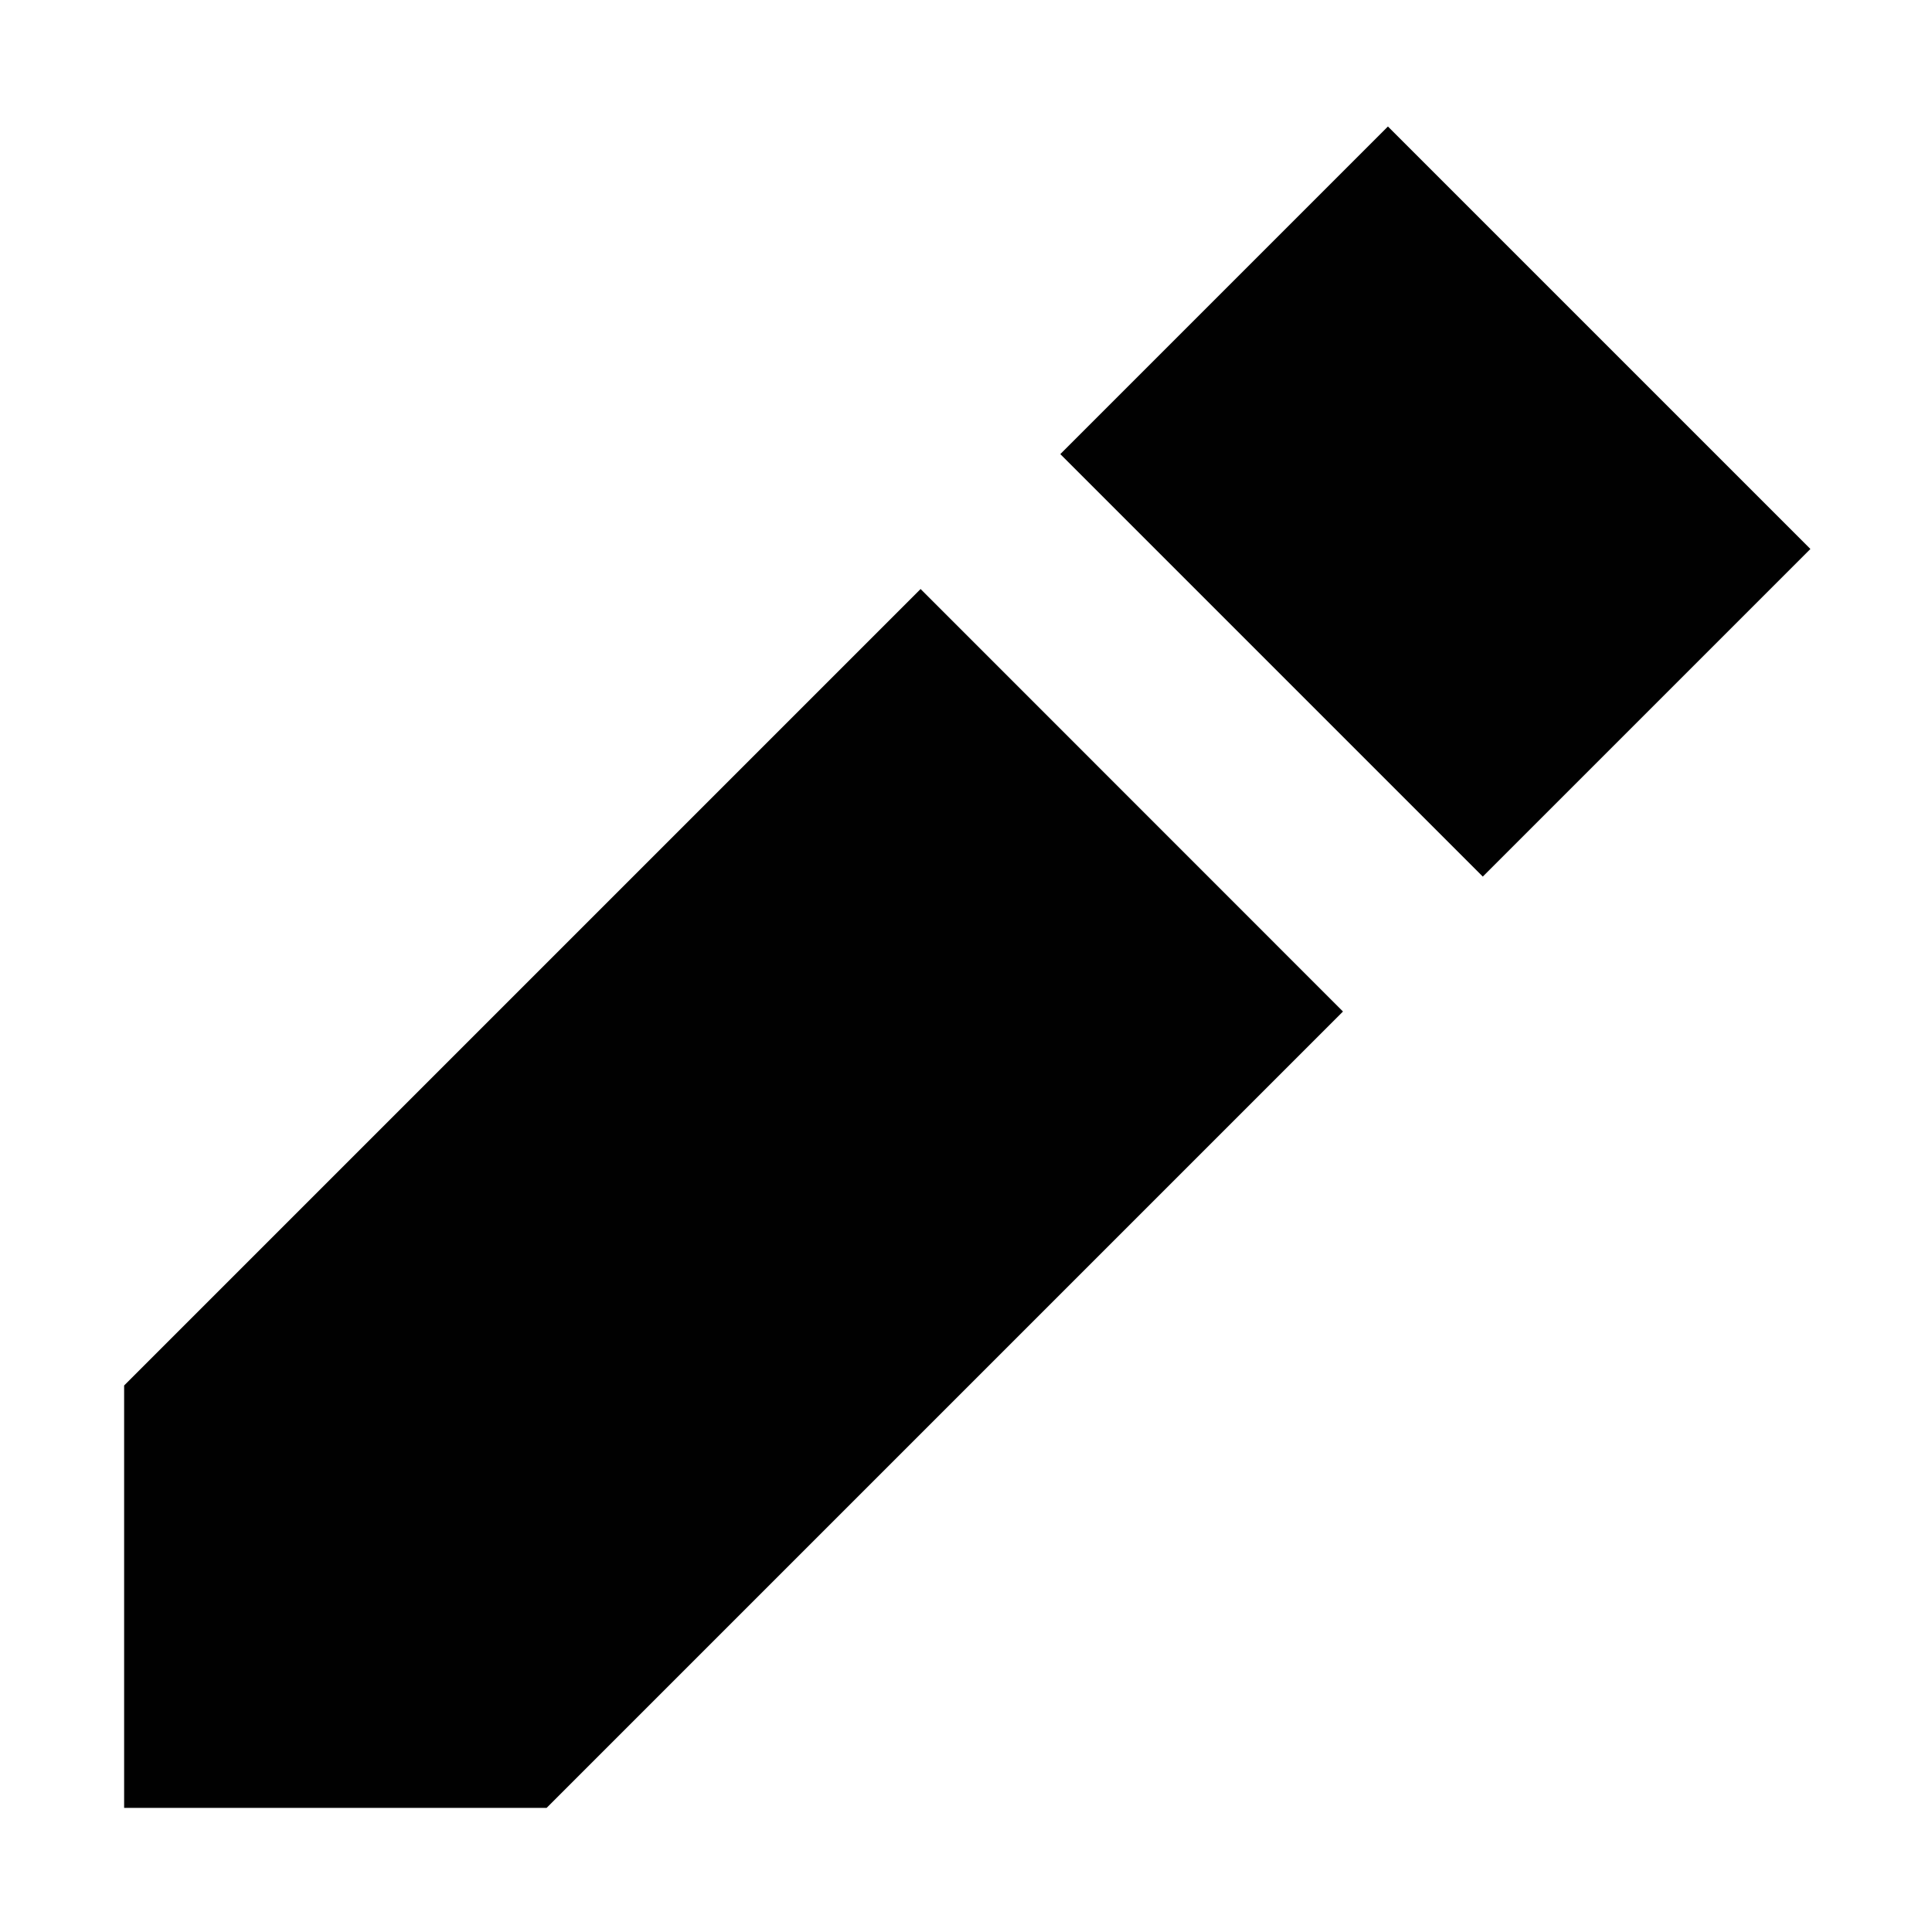 <svg xmlns="http://www.w3.org/2000/svg" viewBox="0 0 16 16">
  <title>new-pencil</title>
  <g id="Layer_1" data-name="Layer 1">
    <polygon points="1.028 11.474 1.028 14.972 4.527 14.972 11.122 8.377 7.624 4.878 1.028 11.474" fill="#010101" fill-rule="evenodd"/>
    <rect x="9.969" y="1.68" width="3.837" height="4.948" transform="translate(0.544 9.622) rotate(-45)" fill="#010101"/>
  </g>
</svg>
